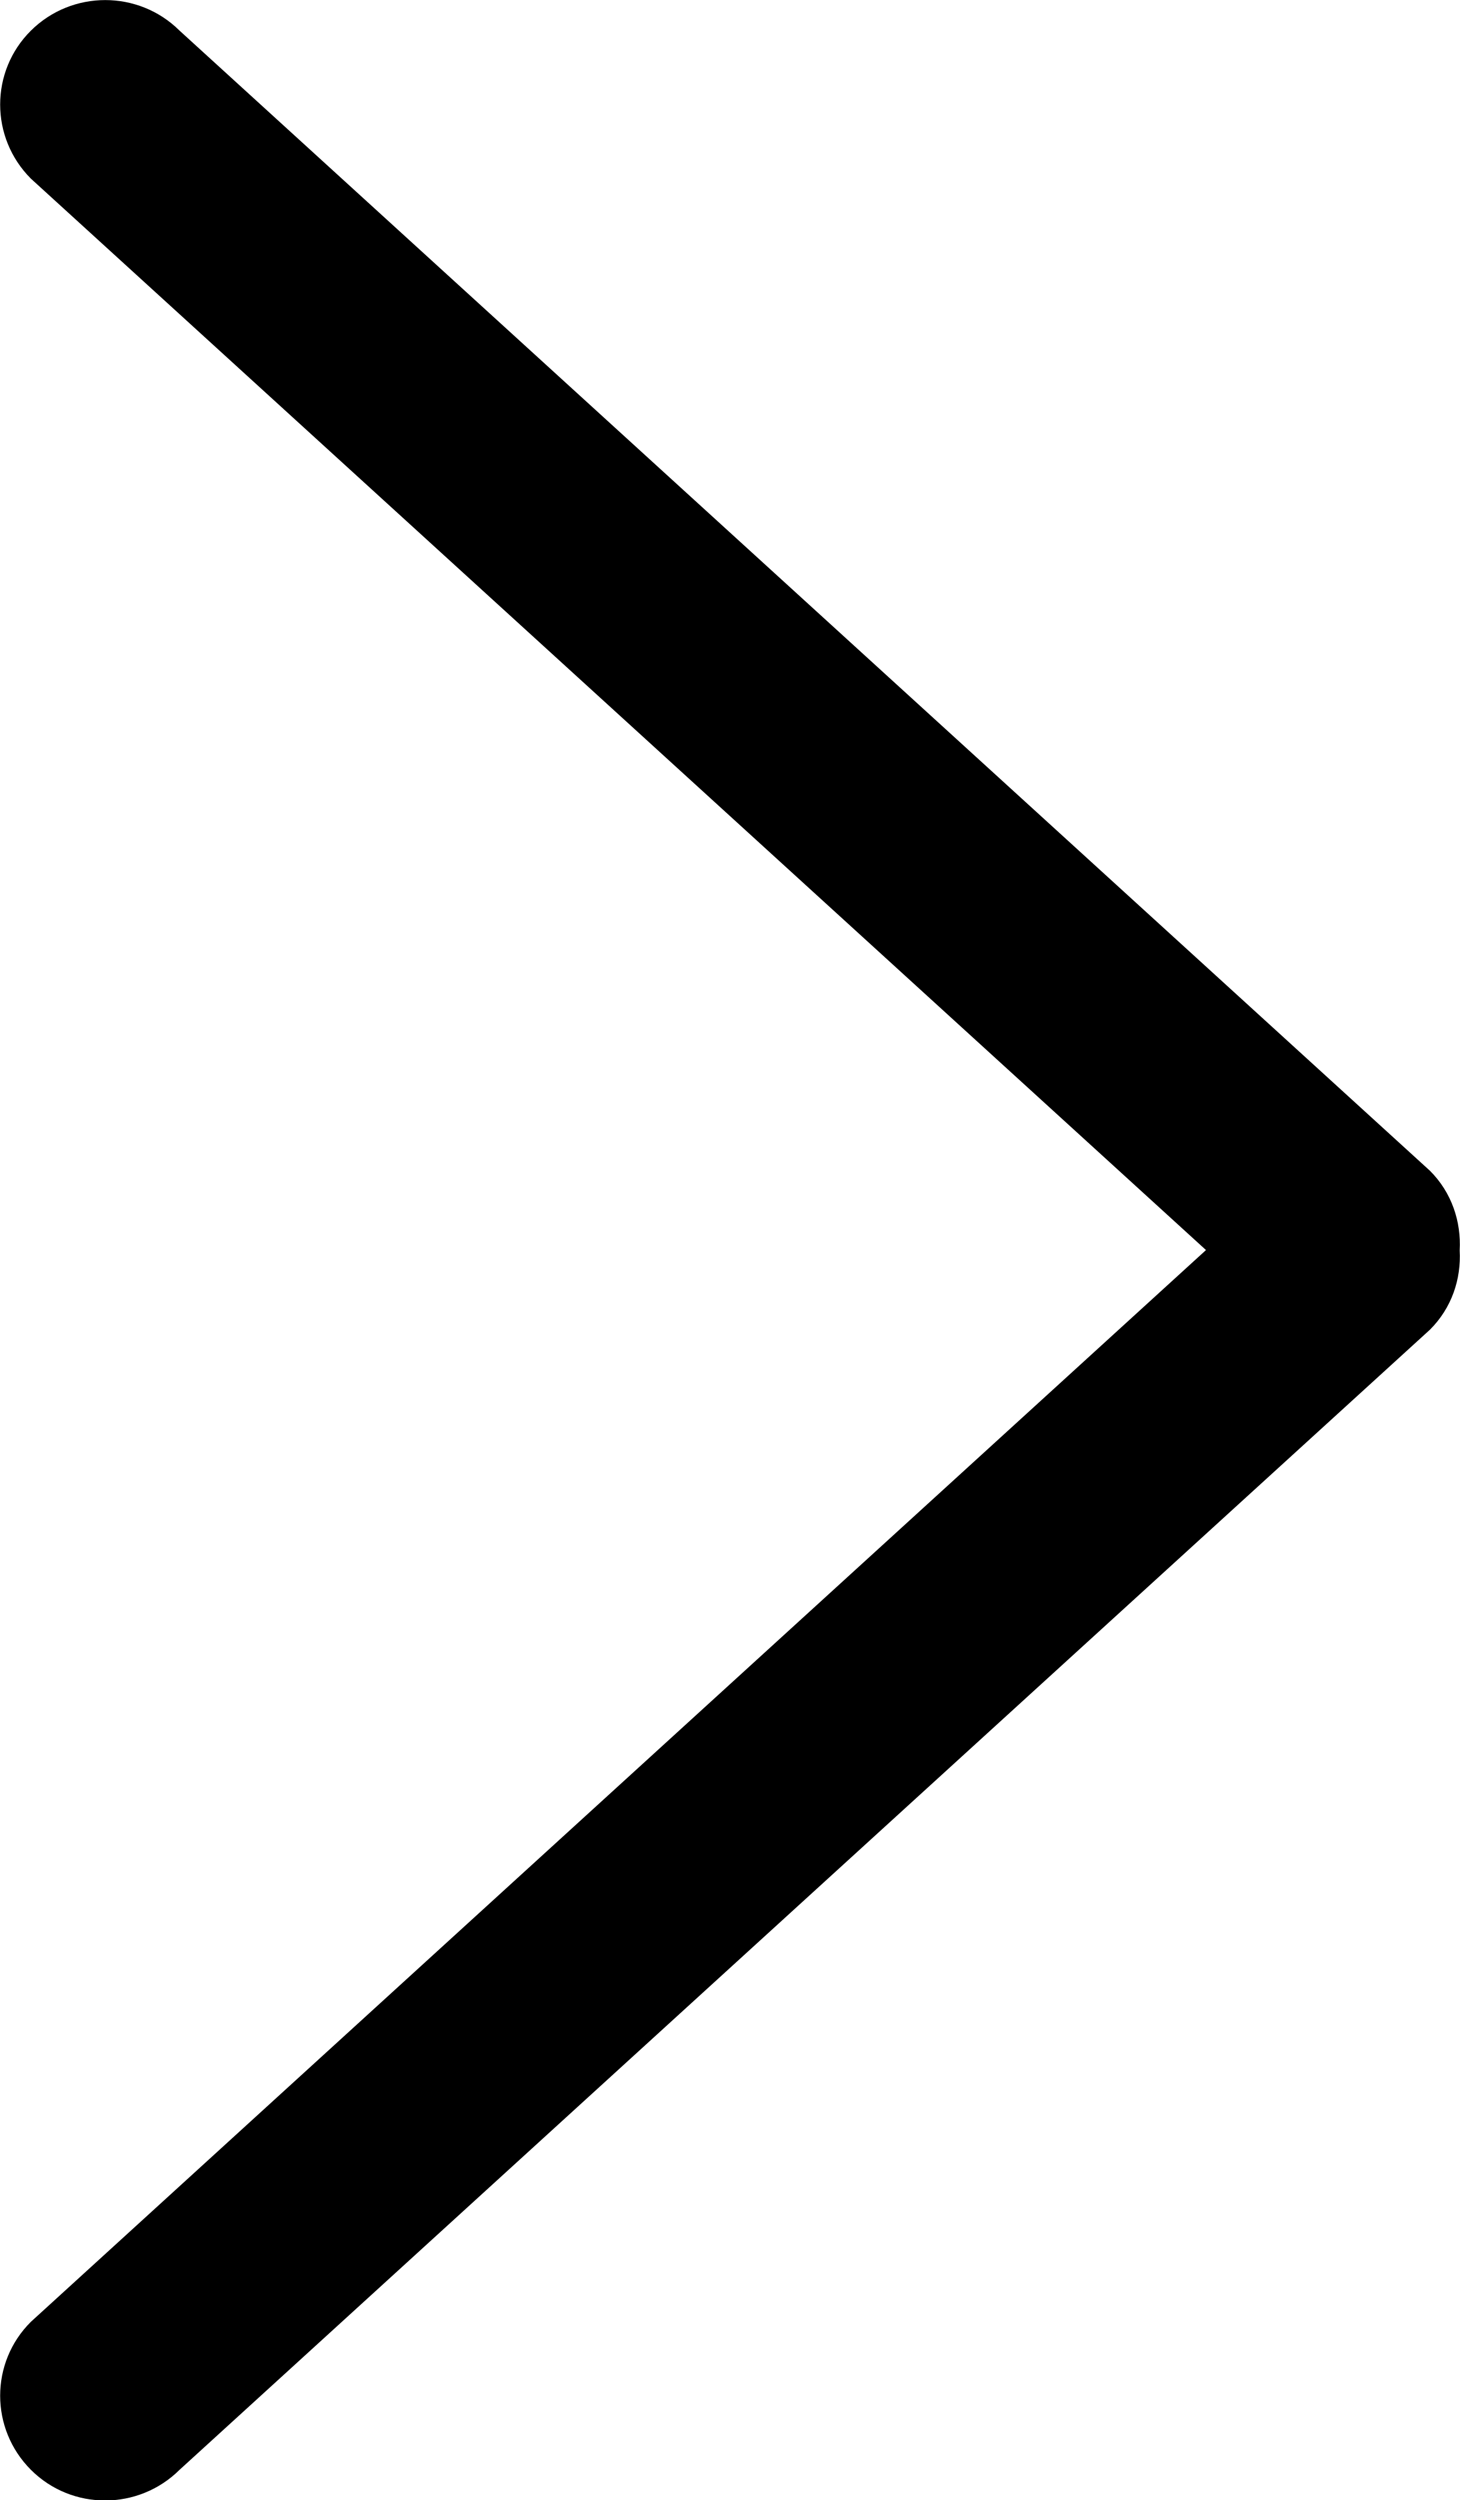 <svg xmlns="http://www.w3.org/2000/svg" viewBox="0 0 462.7 792"><path d="M453.2 370.9L56.9 9.7c-13-12.9-34.1-12.9-47.1 0s-13 33.9 0 46.9L382.2 396 9.8 735.5c-13 12.9-13 33.9 0 46.9s34.1 12.9 47.1 0l396.3-361.2c6.9-6.9 9.9-16 9.4-25.1.5-9.1-2.5-18.3-9.4-25.2z"/></svg>